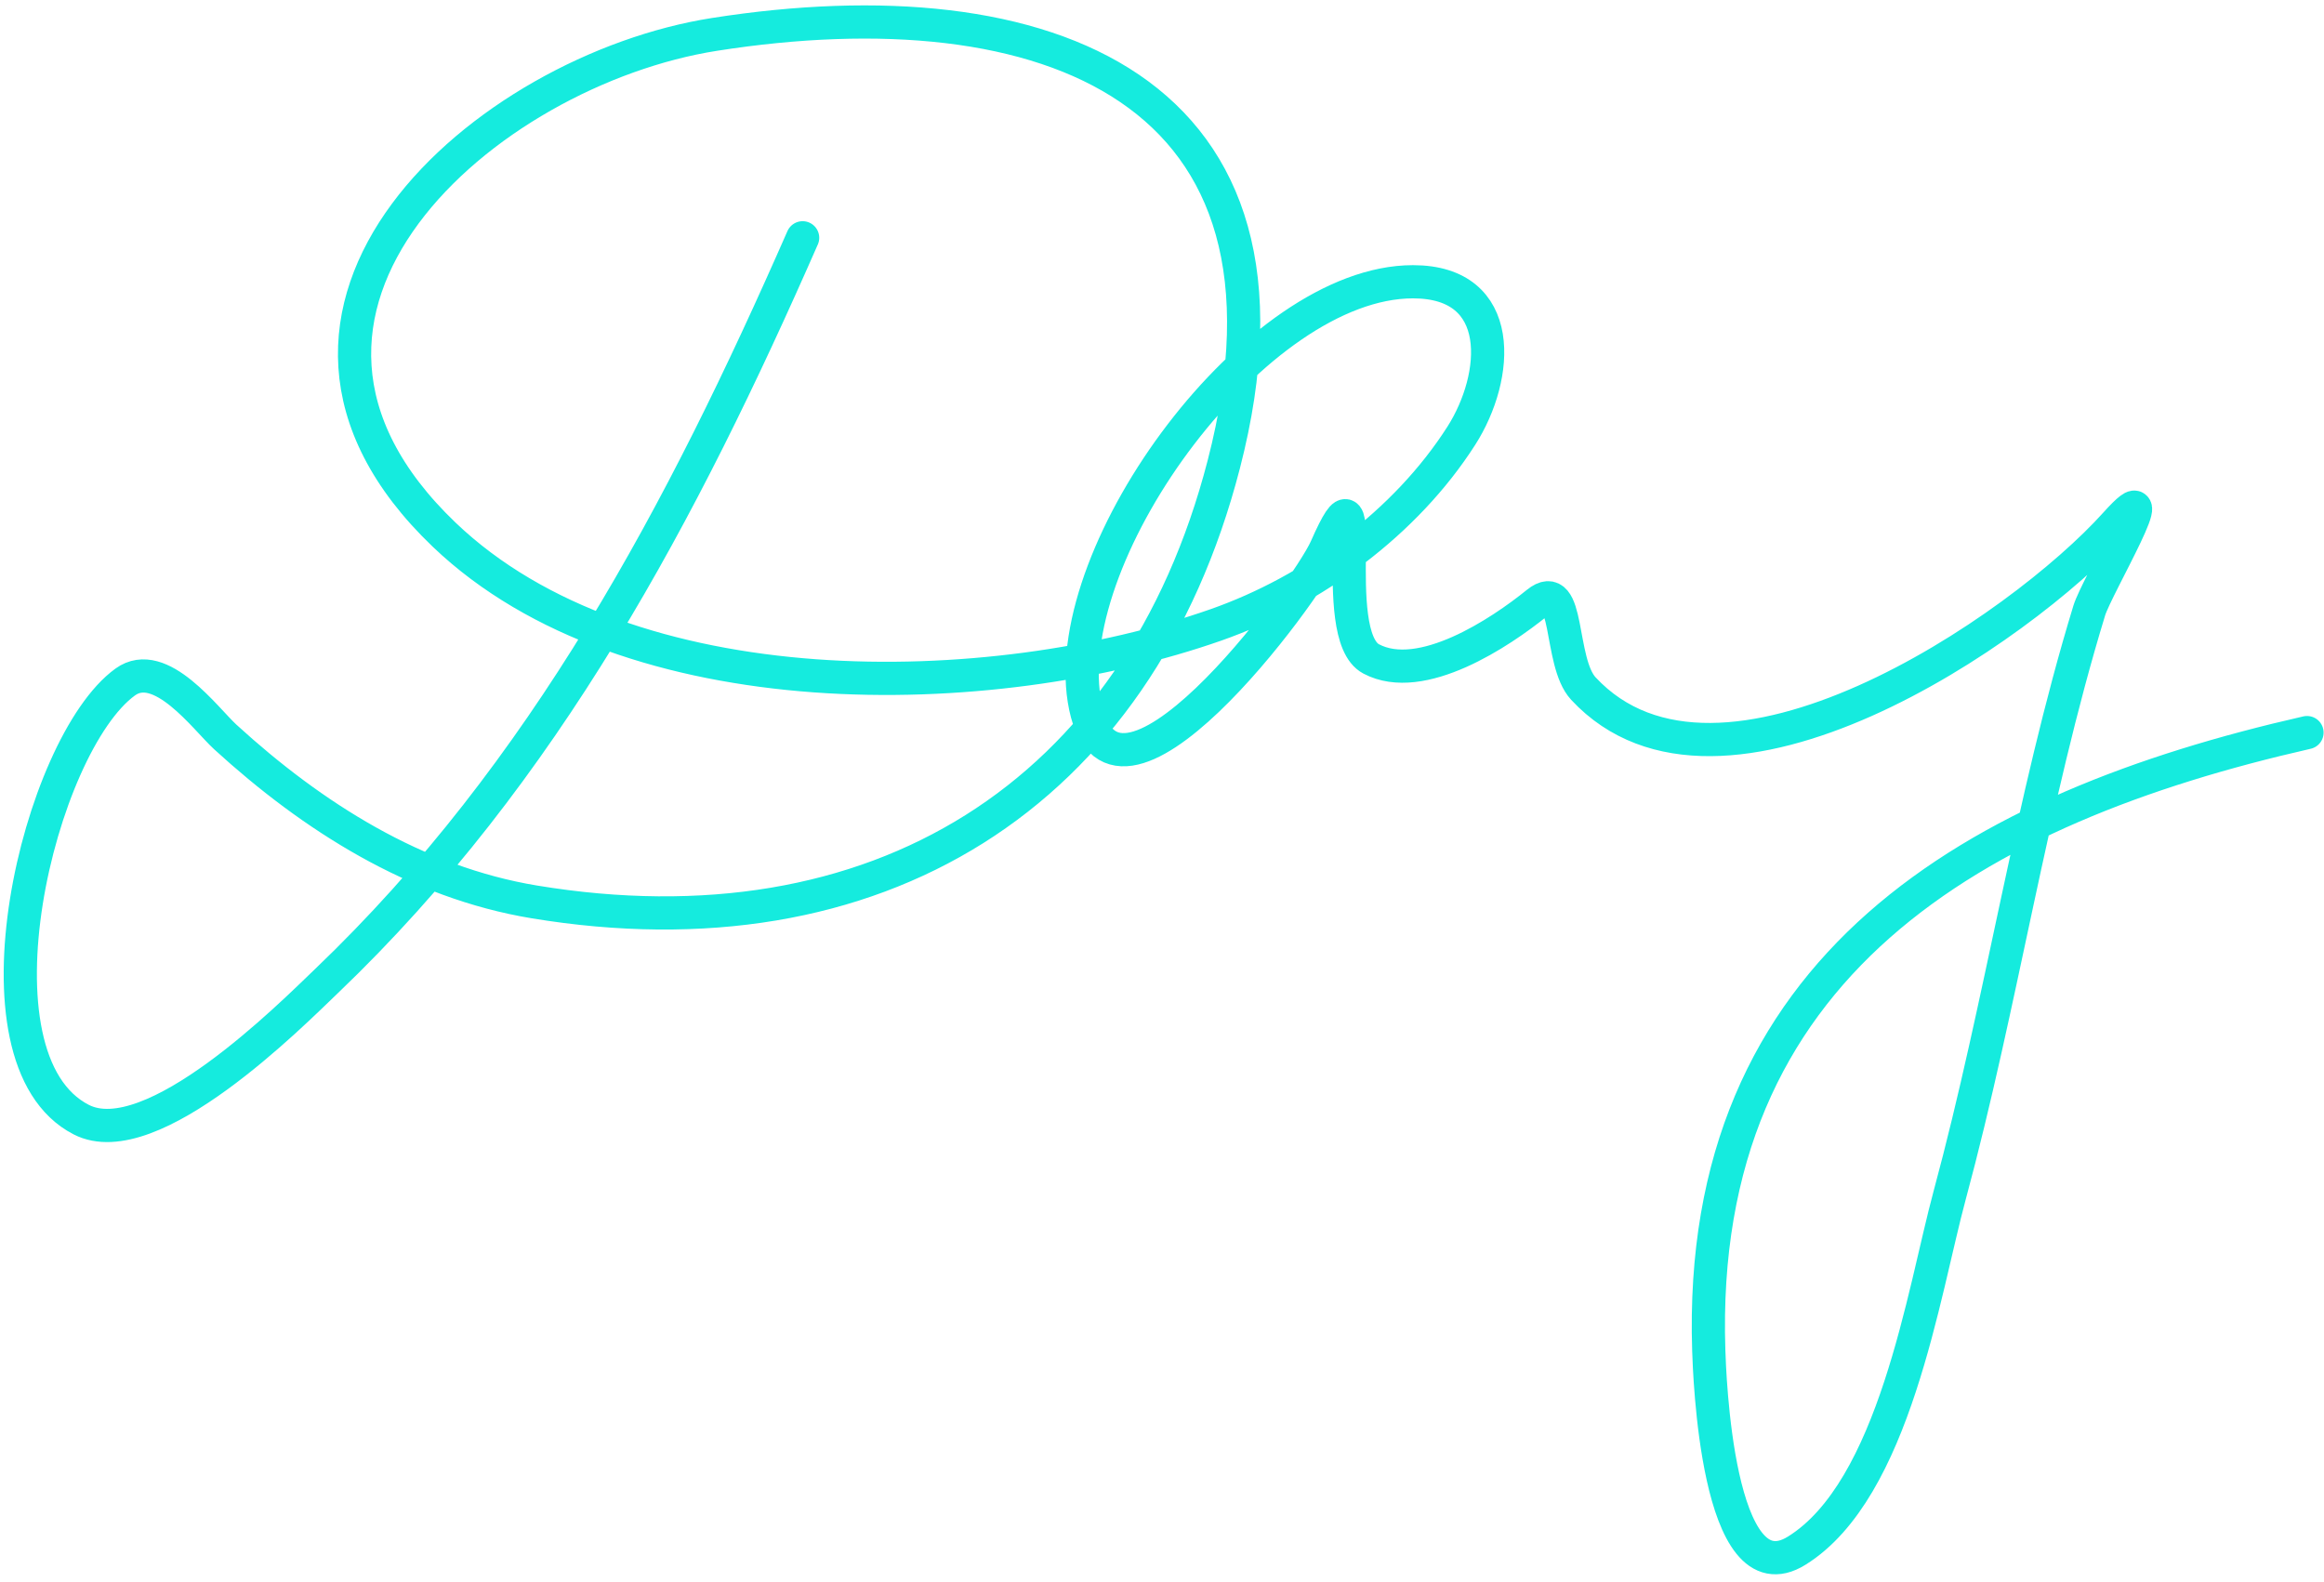 <svg width="210" height="143" viewBox="0 0 210 143" fill="none" xmlns="http://www.w3.org/2000/svg">
<path d="M72.527 21.489C61.694 46.173 49.234 69.796 29.5 88.662C26.392 91.634 13.7 104.448 7.341 101.183C-3.357 95.689 3.494 67.298 11.316 61.634C14.497 59.33 18.582 64.978 20.358 66.602C28.234 73.803 37.586 79.739 48.281 81.507C79.019 86.59 102.804 72.069 110.585 41.959C119.401 7.846 94.408 -1.567 64.578 3.106C43.864 6.35 18.884 27.993 40.133 48.318C56.842 64.301 89.491 63.634 109.89 56.467C118.627 53.397 127.018 47.25 132.049 39.375C135.465 34.028 136.133 25.463 127.677 25.463C113.5 25.463 95.801 49.696 97.966 63.224C100.267 77.605 118.071 53.501 119.827 49.511C124.103 39.792 119.784 57.368 123.901 59.547C128.432 61.946 135.588 57.169 138.905 54.479C141.878 52.069 140.825 59.807 143.079 62.23C155.394 75.469 182.564 56.913 191.173 47.325C196.09 41.849 189.448 53.014 188.789 55.175C183.507 72.487 180.892 90.564 176.169 108.039C173.801 116.8 171.2 134.632 162.357 140.135C155.121 144.637 154.468 123.896 154.407 122.05C153.258 87.206 178.565 73 208.464 66.205" stroke="#15EBDE" stroke-width="3" stroke-linecap="round"/>
</svg>
